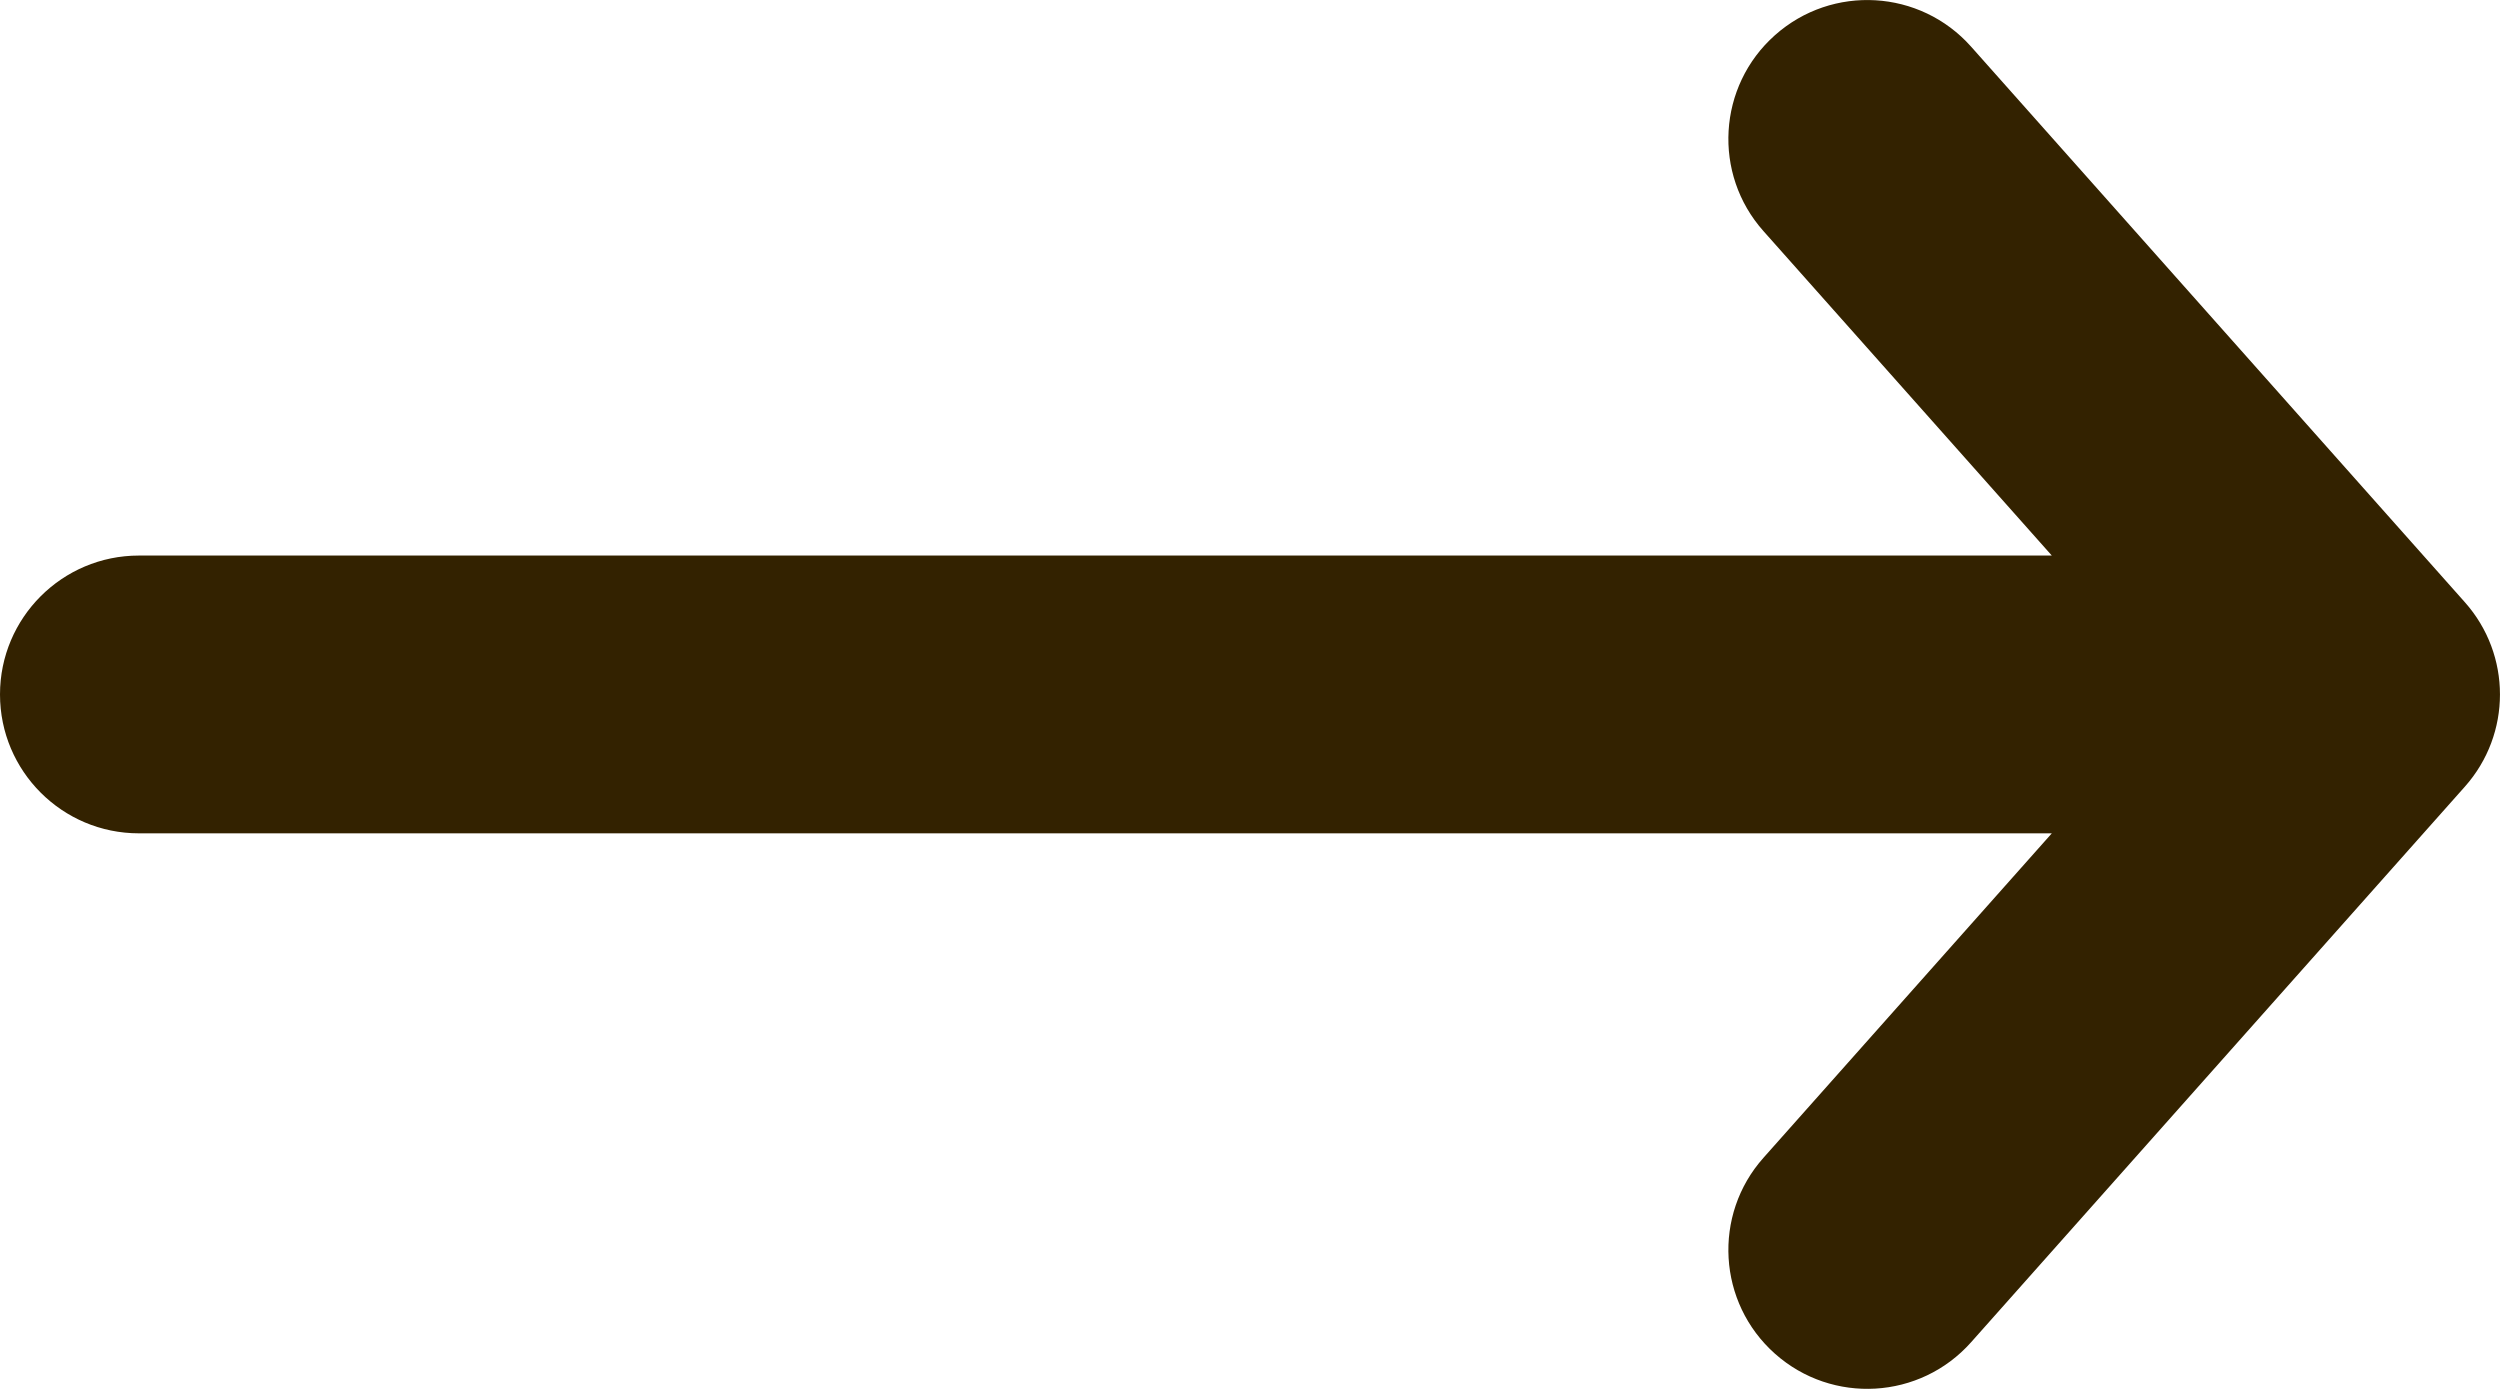 <svg width="18" height="10" viewBox="0 0 18 10" fill="none" xmlns="http://www.w3.org/2000/svg">
<path fill-rule="evenodd" clip-rule="evenodd" d="M12.78 0.253C13.193 -0.114 13.825 -0.077 14.192 0.336L17.747 4.336C18.084 4.715 18.084 5.285 17.747 5.664L14.192 9.664C13.825 10.077 13.193 10.114 12.78 9.747C12.367 9.38 12.33 8.748 12.697 8.336L14.773 6H1C0.448 6 0 5.552 0 5C0 4.448 0.448 4 1 4H14.773L12.697 1.664C12.33 1.252 12.367 0.62 12.78 0.253Z" fill="#332200"/>
</svg>
